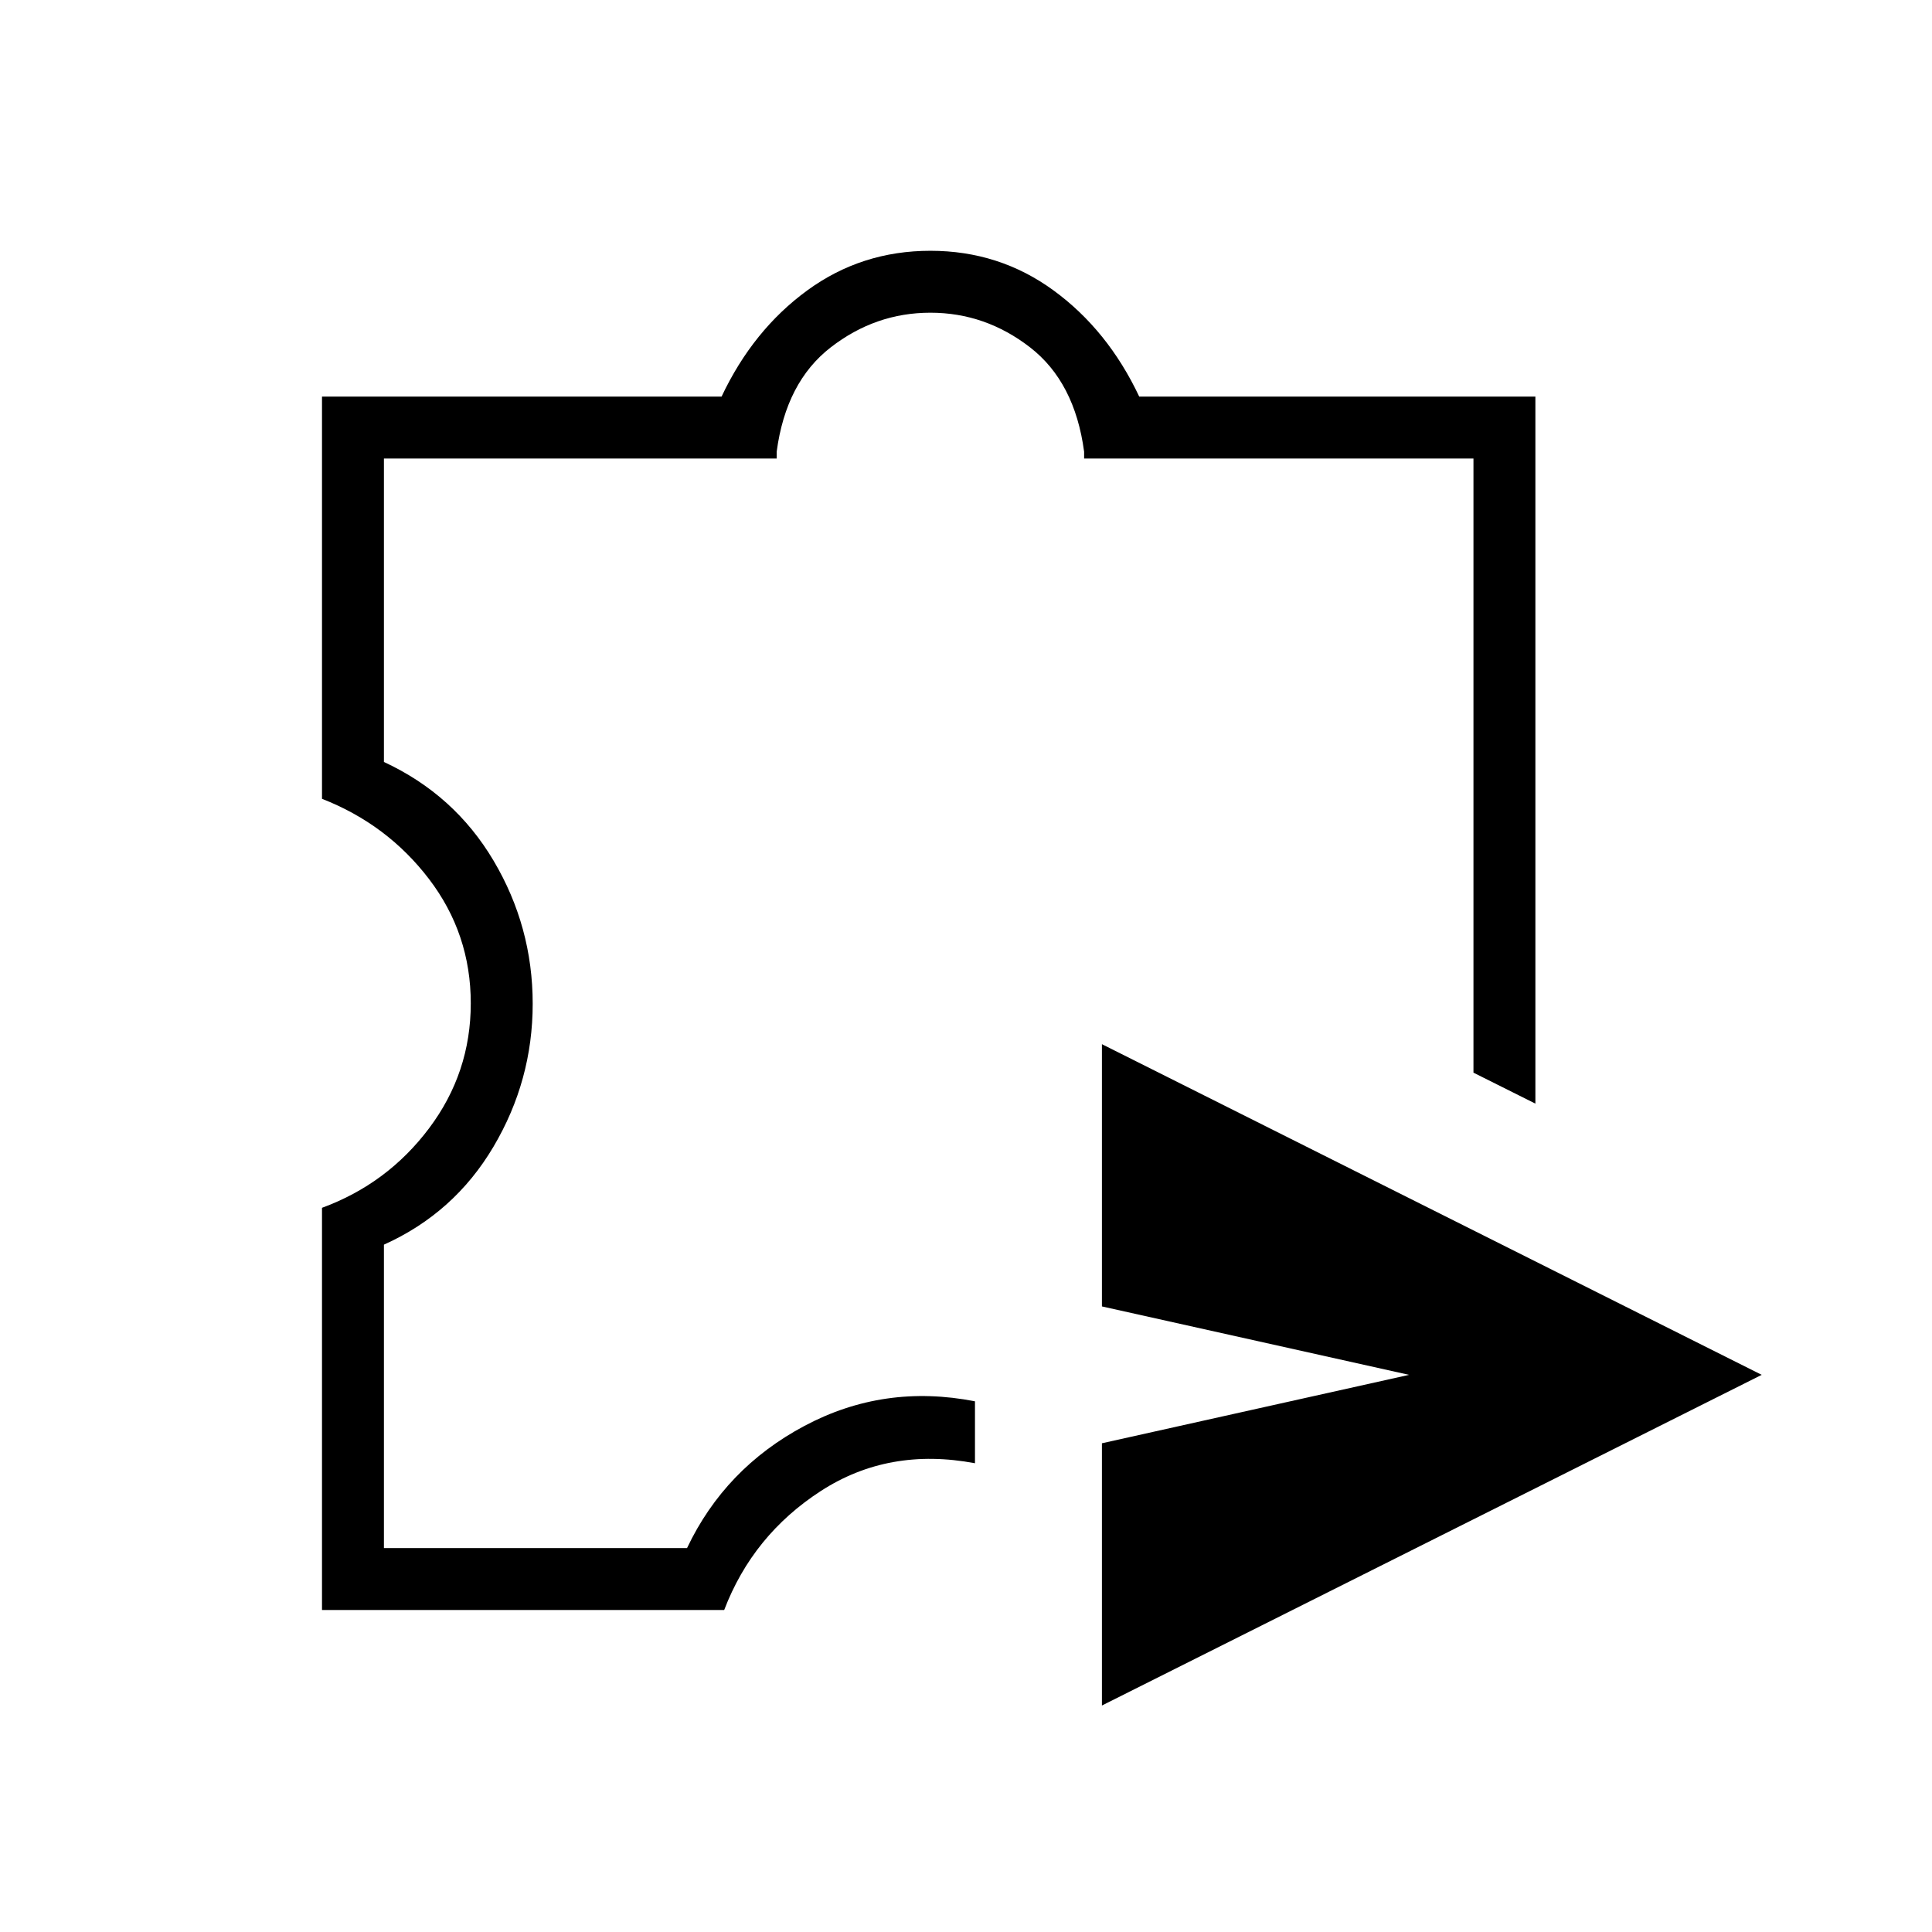 <svg xmlns="http://www.w3.org/2000/svg" width="48" height="48" viewBox="0 -960 960 960"><path d="M547.538-112.538v-130.308l152.616-34-152.616-34v-130.308l327.847 164.308-327.847 164.308ZM160-160v-199.846q32.461-11.923 53.192-39.5 20.731-27.577 20.731-62.116 0-34.538-20.731-61.73-20.731-27.193-53.192-39.885v-199.846h198.538q15.616-33.077 42.577-52.77 26.962-19.692 61.193-19.692 34.231 0 61.192 19.692 26.962 19.693 42.577 52.77h196.846v351.308L732.154-427v-305.154H538.692v-3.385q-4.615-34.615-26.846-51.846-22.231-17.231-49.538-17.231-27.308 0-49.539 17.231-22.23 17.231-26.846 51.846v3.385H190.769v150.769q35.073 16.278 54.498 49.079 19.425 32.8 19.425 71.067 0 38.108-19.5 71.058-19.5 32.95-54.423 48.643v150.769h150.615q18.847-39.693 58.385-60.731 39.539-21.039 84.692-12.192v30.769q-42.846-8.077-76.615 13.808-33.769 21.884-48 59.115H160Zm301.462-337.692Z"/></svg>